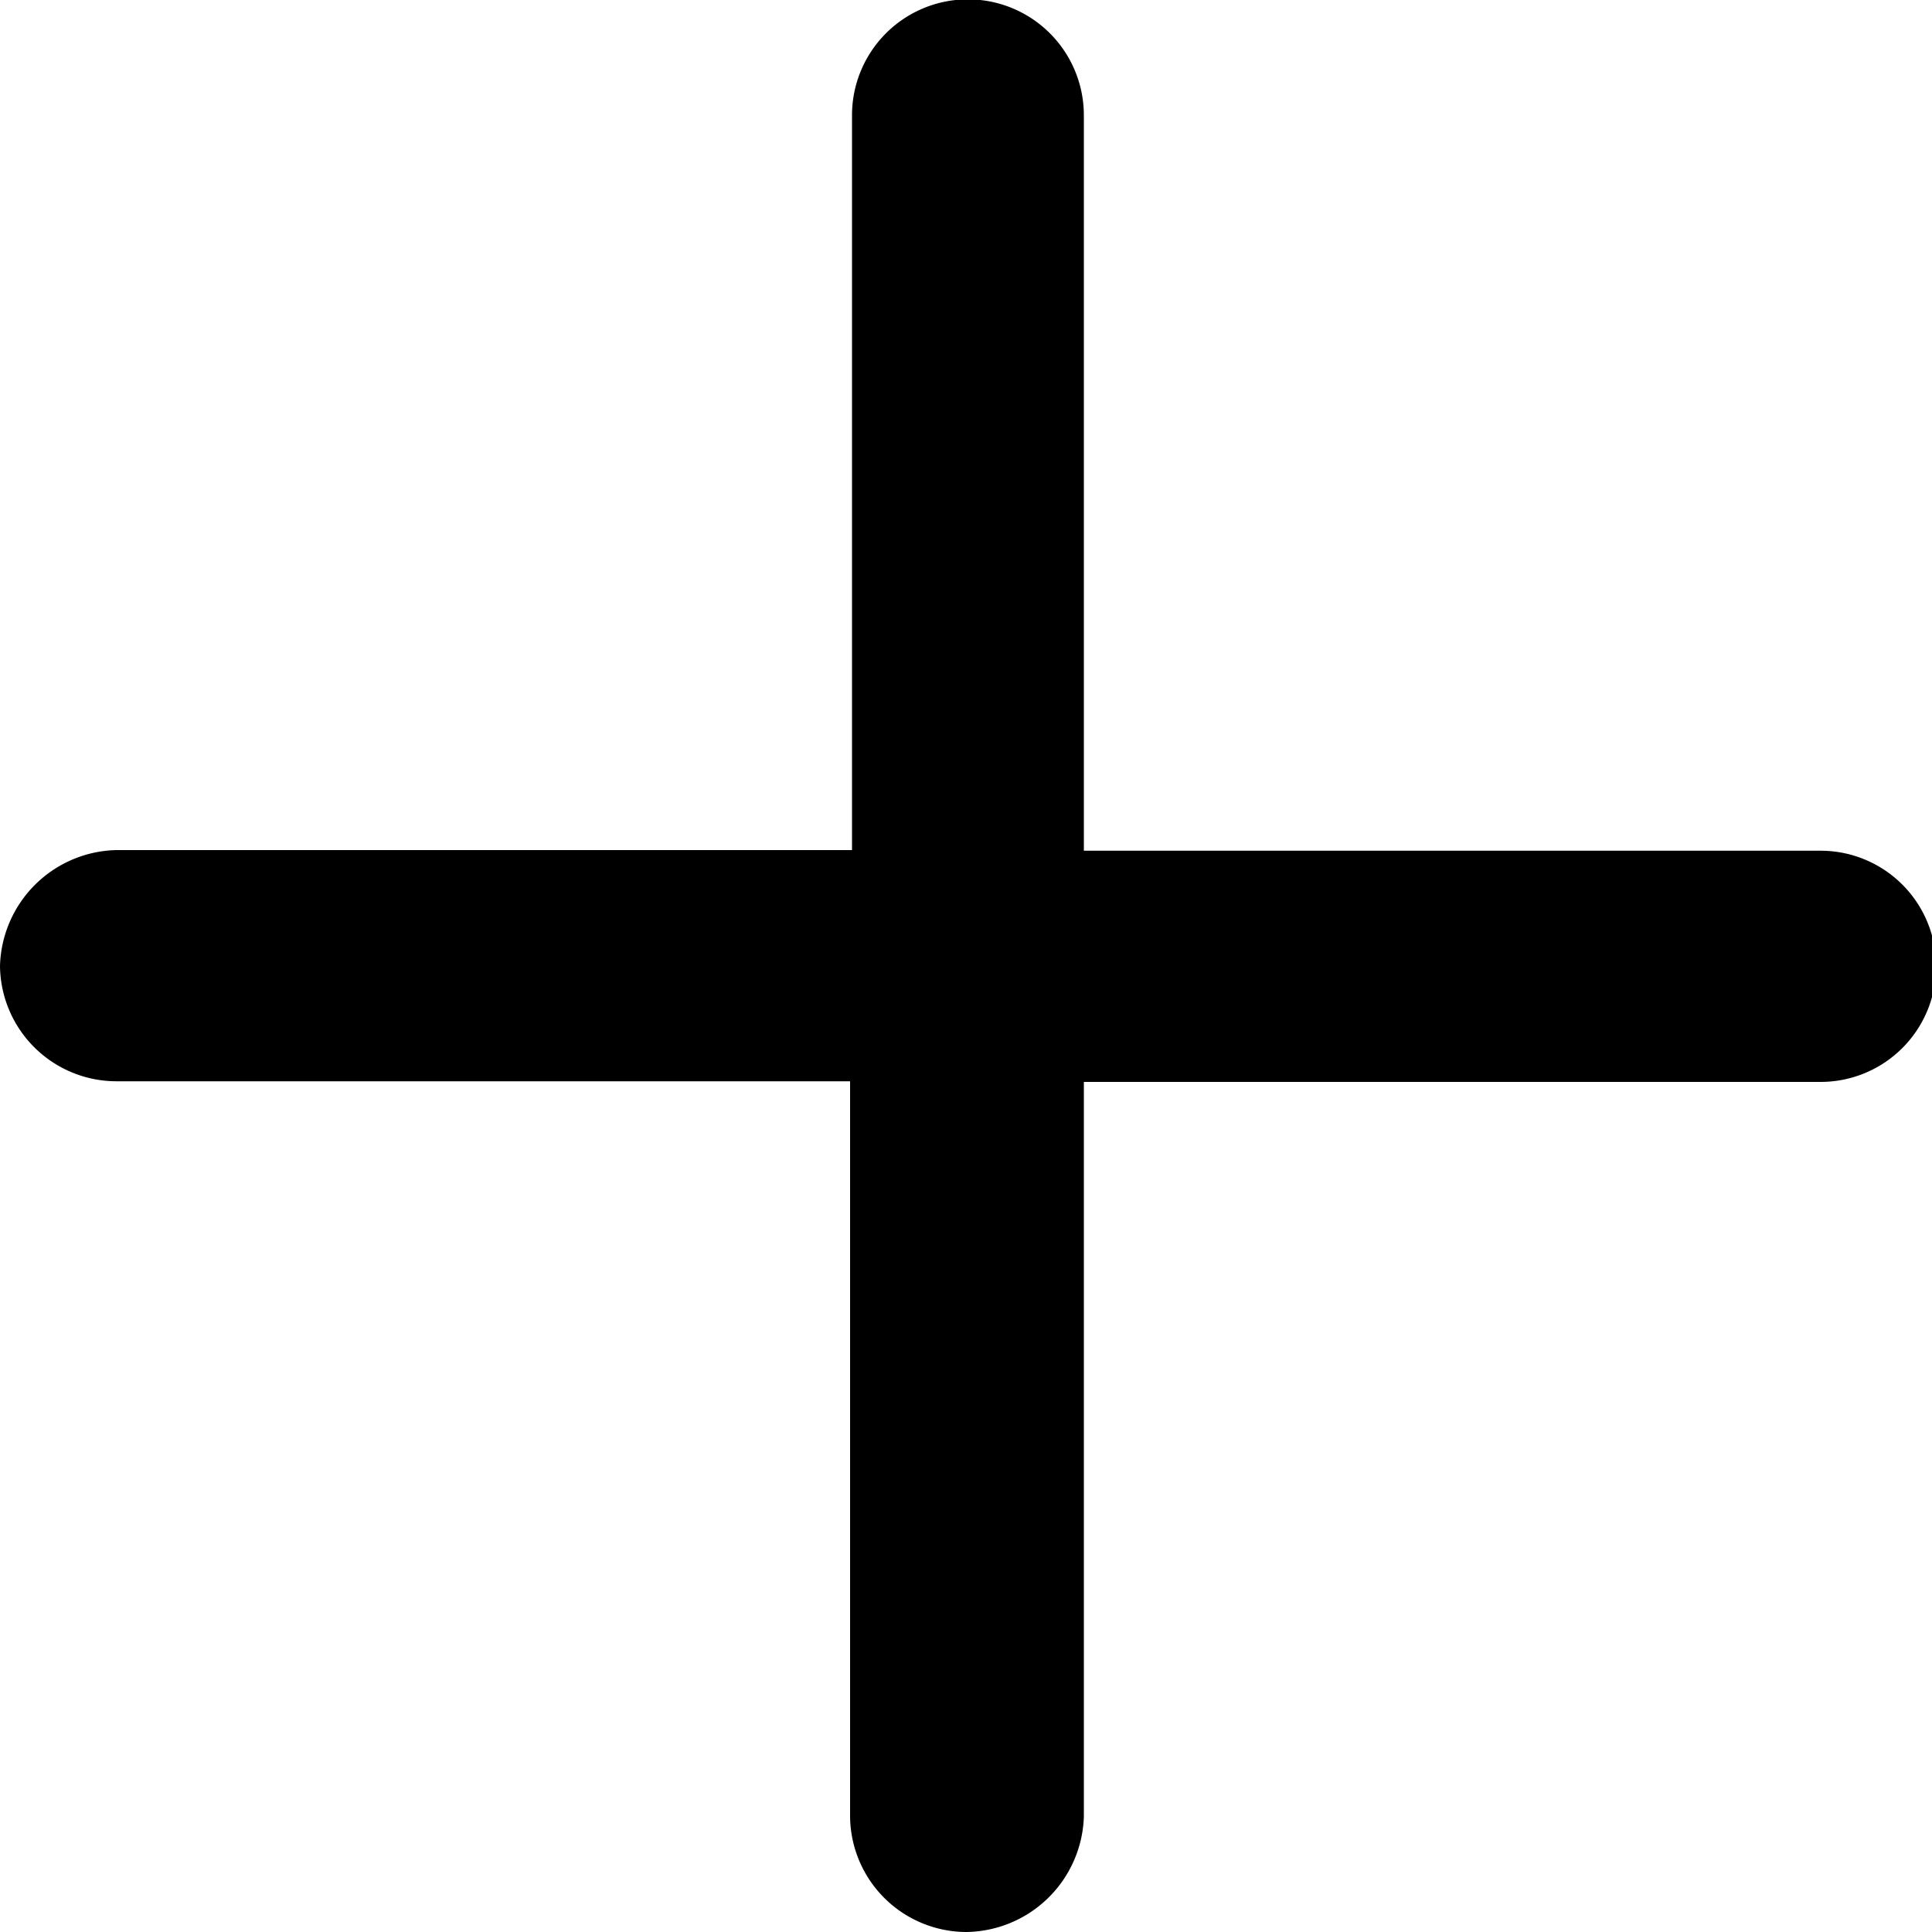<svg id="Layer_1" data-name="Layer 1" xmlns="http://www.w3.org/2000/svg" viewBox="0 0 30 30"><title>plus-add-image</title><path d="M28.27,13.21a1.79,1.79,0,0,1,0,3.59H16.83V28.21A1.85,1.85,0,0,1,15,30a1.81,1.81,0,0,1-1.8-1.79V16.79H1.8A1.81,1.81,0,0,1,0,15,1.85,1.85,0,0,1,1.8,13.2H13.23V1.79a1.8,1.8,0,0,1,3.6,0V13.21Z"/></svg>